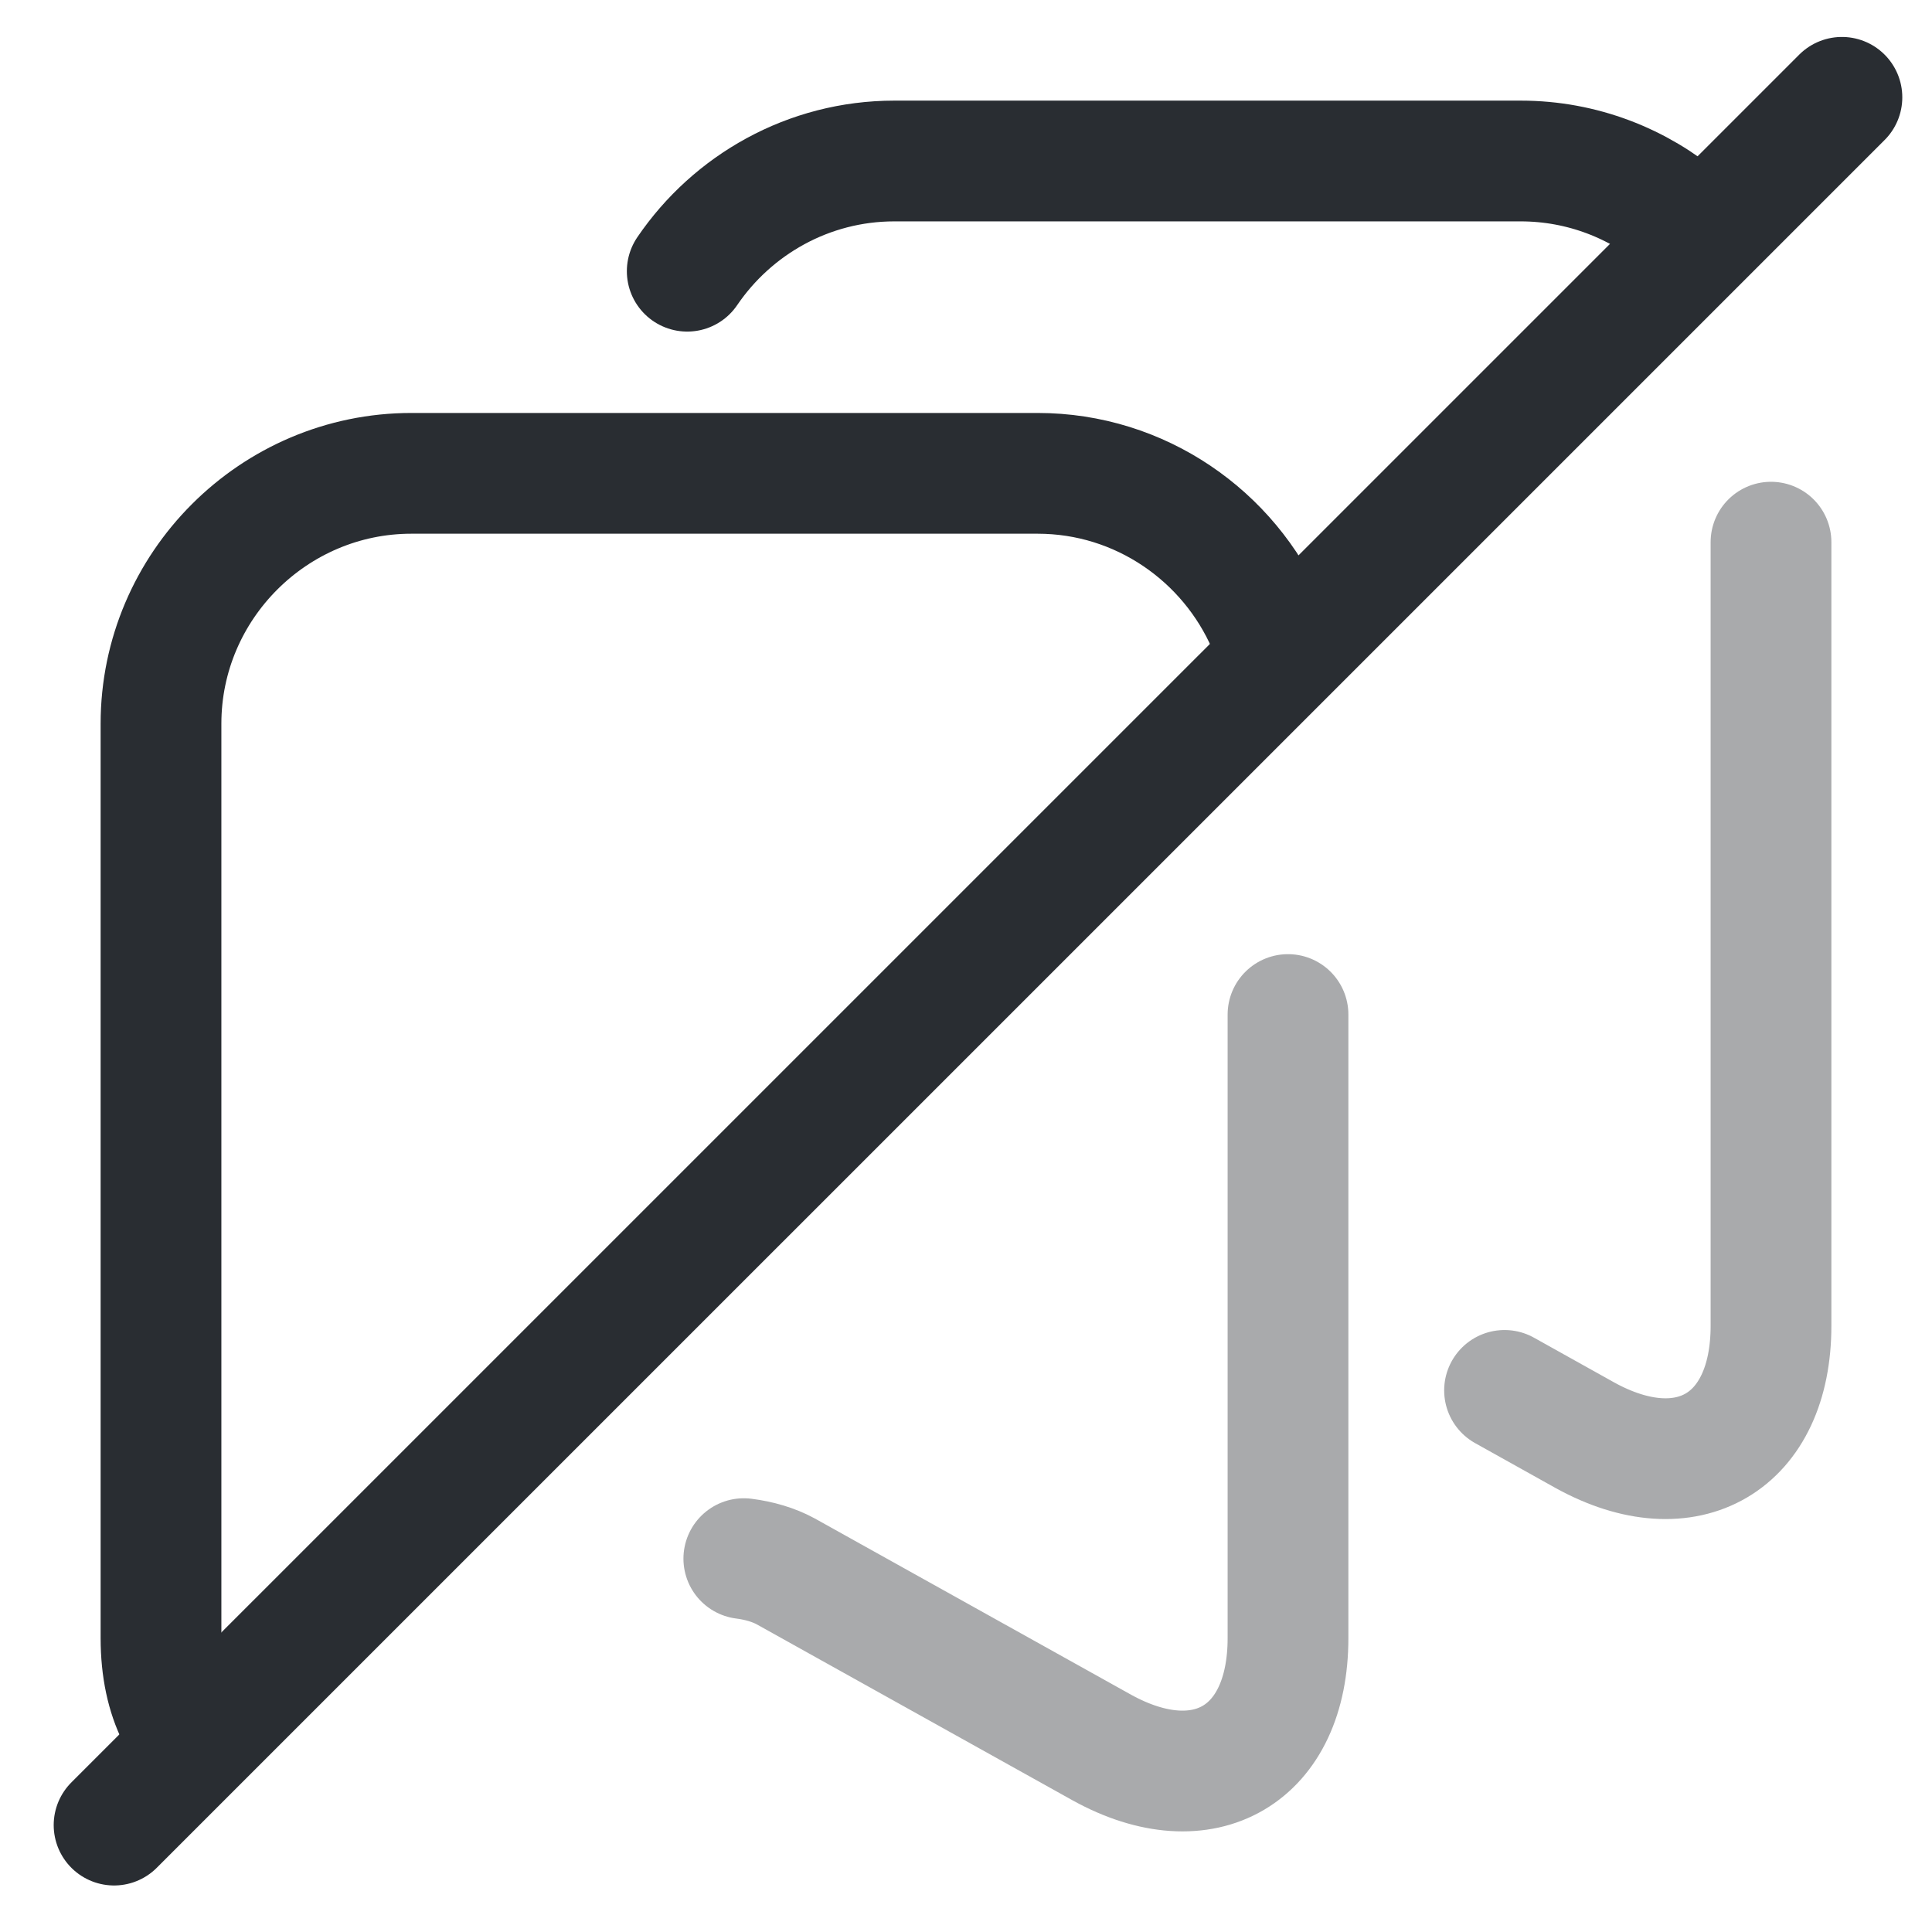 <?xml version="1.0" encoding="UTF-8" standalone="no"?>
<!-- Uploaded to: SVG Repo, www.svgrepo.com, Transformed by: SVG Repo Mixer Tools -->

<svg
   width="800px"
   height="800px"
   viewBox="0 0 24 24"
   fill="none"
   version="1.1"
   id="svg3"
   sodipodi:docname="tag_slash_light.svg"
   inkscape:version="1.3.2 (091e20e, 2023-11-25)"
   xmlns:inkscape="http://www.inkscape.org/namespaces/inkscape"
   xmlns:sodipodi="http://sodipodi.sourceforge.net/DTD/sodipodi-0.dtd"
   xmlns="http://www.w3.org/2000/svg"
   xmlns:svg="http://www.w3.org/2000/svg">
  <defs
     id="defs3">
    <inkscape:path-effect
       effect="bspline"
       id="path-effect4"
       is_visible="true"
       lpeversion="1.3"
       weight="33.333"
       steps="2"
       helper_size="0"
       apply_no_weight="true"
       apply_with_weight="true"
       only_selected="false"
       uniform="false" />
  </defs>
  <sodipodi:namedview
     id="namedview3"
     pagecolor="#505050"
     bordercolor="#eeeeee"
     borderopacity="1"
     inkscape:showpageshadow="0"
     inkscape:pageopacity="0"
     inkscape:pagecheckerboard="0"
     inkscape:deskcolor="#505050"
     inkscape:zoom="0.19747961"
     inkscape:cx="-676.01916"
     inkscape:cy="283.57358"
     inkscape:window-width="1312"
     inkscape:window-height="449"
     inkscape:window-x="0"
     inkscape:window-y="38"
     inkscape:window-maximized="0"
     inkscape:current-layer="svg3" />
  <g
     id="SVGRepo_bgCarrier"
     stroke-width="0" />
  <g
     id="SVGRepo_tracerCarrier"
     stroke-linecap="round"
     stroke-linejoin="round" />
  <g
     id="SVGRepo_iconCarrier"
     style="fill:none;fill-opacity:1;stroke:#292d32;stroke-opacity:1;stroke-width:1.5;stroke-dasharray:none;stroke-linecap:round">
    <g
       id="g8"
       inkscape:label="low-opac"
       style="fill:none;fill-opacity:1;stroke:#292d32;stroke-opacity:1;stroke-width:1.5;stroke-dasharray:none;stroke-linecap:round;opacity:0.403">
      <path
         id="path6"
         style="fill:none;fill-opacity:1;stroke:#292d32;stroke-opacity:1;stroke-width:1.5;stroke-dasharray:none;stroke-linecap:round"
         d="M 16 12.603 L 16 20.35 C 16 21.8 14.96 22.41 13.69 21.71 L 9.76 19.52 C 9.611 19.439 9.43 19.386 9.24 19.362 " />
      <path
         id="path3"
         style="fill:none;fill-opacity:1;stroke:#292d32;stroke-opacity:1;stroke-width:1.5;stroke-dasharray:none;stroke-linecap:round"
         d="M 22 6.735 L 22 16.47 C 22 17.92 20.96 18.53 19.69 17.83 L 18.69 17.272 " />
    </g>
    <path
       id="path8"
       style="fill:none;fill-opacity:1;stroke:#292d32;stroke-opacity:1;stroke-width:1.5;stroke-dasharray:none;stroke-linecap:round"
       d="M 2.201 21.311 C 2.072 21.054 2 20.731 2 20.35 L 2 8.99 C 2 7.28 3.4 5.88 5.11 5.88 L 12.89 5.88 C 14.166 5.88 15.269 6.659 15.747 7.765 "
       inkscape:label="bottom_tag" />
    <path
       id="path5"
       style="fill:none;fill-opacity:1;stroke:#292d32;stroke-opacity:1;stroke-width:1.5;stroke-dasharray:none;stroke-linecap:round"
       d="M 8.537 3.369 C 9.098 2.544 10.044 2 11.11 2 L 18.89 2 C 19.655 2 20.358 2.28 20.901 2.743 "
       inkscape:label="top_tag" />
    <path
       style="fill:none;fill-opacity:1;stroke:#292d32;stroke-opacity:1;stroke-width:1.5;stroke-dasharray:none;stroke-linecap:round;opacity:1"
       d="M 1.417,22.672 C 8.57,15.52 15.722,8.367 19.3,4.79 22.877,1.213 22.879,1.211 22.881,1.209"
       id="path4"
       inkscape:path-effect="#path-effect4"
       inkscape:original-d="M 1.4170307,22.672491 C 8.5696617,15.51986 15.722293,8.3672289 22.874924,1.2145977 c 0.002,-0.00182 0.0041,-0.00364 0.0061,-0.00546"
       inkscape:label="slash" />
  </g>
</svg>

